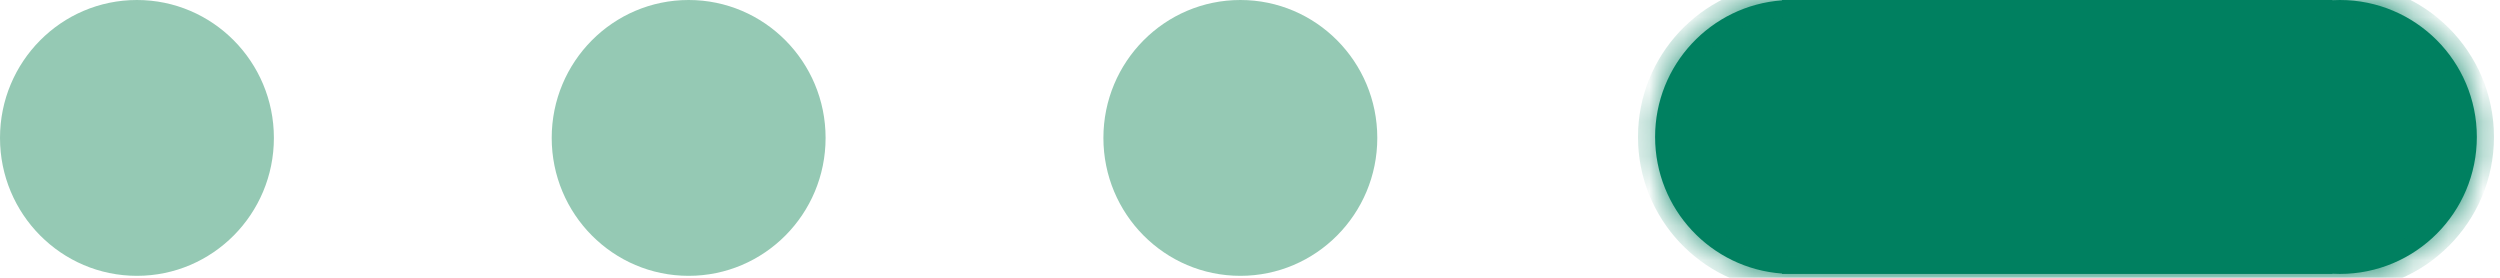 <svg width="72" height="8" viewBox="0 0 72 8" fill="none" xmlns="http://www.w3.org/2000/svg">
<ellipse cx="3.944" cy="3.972" rx="3.944" ry="3.972" fill="#95C9B4"/>
<ellipse cx="19.833" cy="3.972" rx="3.944" ry="3.972" fill="#95C9B4"/>
<ellipse cx="35.722" cy="3.972" rx="3.944" ry="3.972" fill="#95C9B4"/>
<mask id="path-4-inside-1_36_4444" fill="white">
<path fill-rule="evenodd" clip-rule="evenodd" d="M51.641 7.889C51.631 7.889 51.621 7.889 51.611 7.889C51.601 7.889 51.591 7.889 51.581 7.889H51.322V7.878C49.279 7.731 47.667 6.026 47.667 3.944C47.667 1.863 49.279 0.158 51.322 0.01V0H51.611H67.172V0.006C67.244 0.002 67.316 0 67.389 0C69.567 0 71.333 1.766 71.333 3.944C71.333 6.123 69.567 7.889 67.389 7.889C67.316 7.889 67.244 7.887 67.172 7.883V7.889H51.641Z"/>
</mask>
<path fill-rule="evenodd" clip-rule="evenodd" d="M51.641 7.889C51.631 7.889 51.621 7.889 51.611 7.889C51.601 7.889 51.591 7.889 51.581 7.889H51.322V7.878C49.279 7.731 47.667 6.026 47.667 3.944C47.667 1.863 49.279 0.158 51.322 0.01V0H51.611H67.172V0.006C67.244 0.002 67.316 0 67.389 0C69.567 0 71.333 1.766 71.333 3.944C71.333 6.123 69.567 7.889 67.389 7.889C67.316 7.889 67.244 7.887 67.172 7.883V7.889H51.641Z" fill="#008060"/>
<path d="M51.641 7.889V7.396L51.638 7.396L51.641 7.889ZM51.581 7.889L51.585 7.396H51.581V7.889ZM51.322 7.889H50.829V8.382H51.322V7.889ZM51.322 7.878H51.815V7.42L51.358 7.387L51.322 7.878ZM51.322 0.01L51.358 0.502L51.815 0.469V0.01H51.322ZM51.322 0V-0.493H50.829V0H51.322ZM67.172 0H67.665V-0.493H67.172V0ZM67.172 0.006H66.679V0.526L67.199 0.498L67.172 0.006ZM67.172 7.883L67.199 7.391L66.679 7.363V7.883H67.172ZM67.172 7.889V8.382H67.665V7.889H67.172ZM51.611 8.382C51.622 8.382 51.634 8.382 51.645 8.382L51.638 7.396C51.629 7.396 51.62 7.396 51.611 7.396V8.382ZM51.577 8.382C51.589 8.382 51.6 8.382 51.611 8.382V7.396C51.602 7.396 51.593 7.396 51.585 7.396L51.577 8.382ZM51.581 7.396H51.322V8.382H51.581V7.396ZM51.815 7.889V7.878H50.829V7.889H51.815ZM47.174 3.944C47.174 6.286 48.987 8.204 51.287 8.37L51.358 7.387C49.57 7.257 48.16 5.765 48.16 3.944H47.174ZM51.287 -0.481C48.987 -0.315 47.174 1.603 47.174 3.944H48.16C48.16 2.124 49.57 0.632 51.358 0.502L51.287 -0.481ZM51.815 0.01V0H50.829V0.01H51.815ZM51.322 0.493H51.611V-0.493H51.322V0.493ZM51.611 0.493H67.172V-0.493H51.611V0.493ZM66.679 0V0.006H67.665V0H66.679ZM67.389 -0.493C67.307 -0.493 67.226 -0.491 67.145 -0.486L67.199 0.498C67.262 0.495 67.325 0.493 67.389 0.493V-0.493ZM71.826 3.944C71.826 1.494 69.84 -0.493 67.389 -0.493V0.493C69.295 0.493 70.84 2.038 70.84 3.944H71.826ZM67.389 8.382C69.84 8.382 71.826 6.395 71.826 3.944H70.84C70.84 5.851 69.295 7.396 67.389 7.396V8.382ZM67.145 8.375C67.226 8.38 67.307 8.382 67.389 8.382V7.396C67.325 7.396 67.262 7.394 67.199 7.391L67.145 8.375ZM66.679 7.883V7.889H67.665V7.883H66.679ZM67.172 7.396H51.641V8.382H67.172V7.396Z" fill="#008060" mask="url(#path-4-inside-1_36_4444)"/>
</svg>
